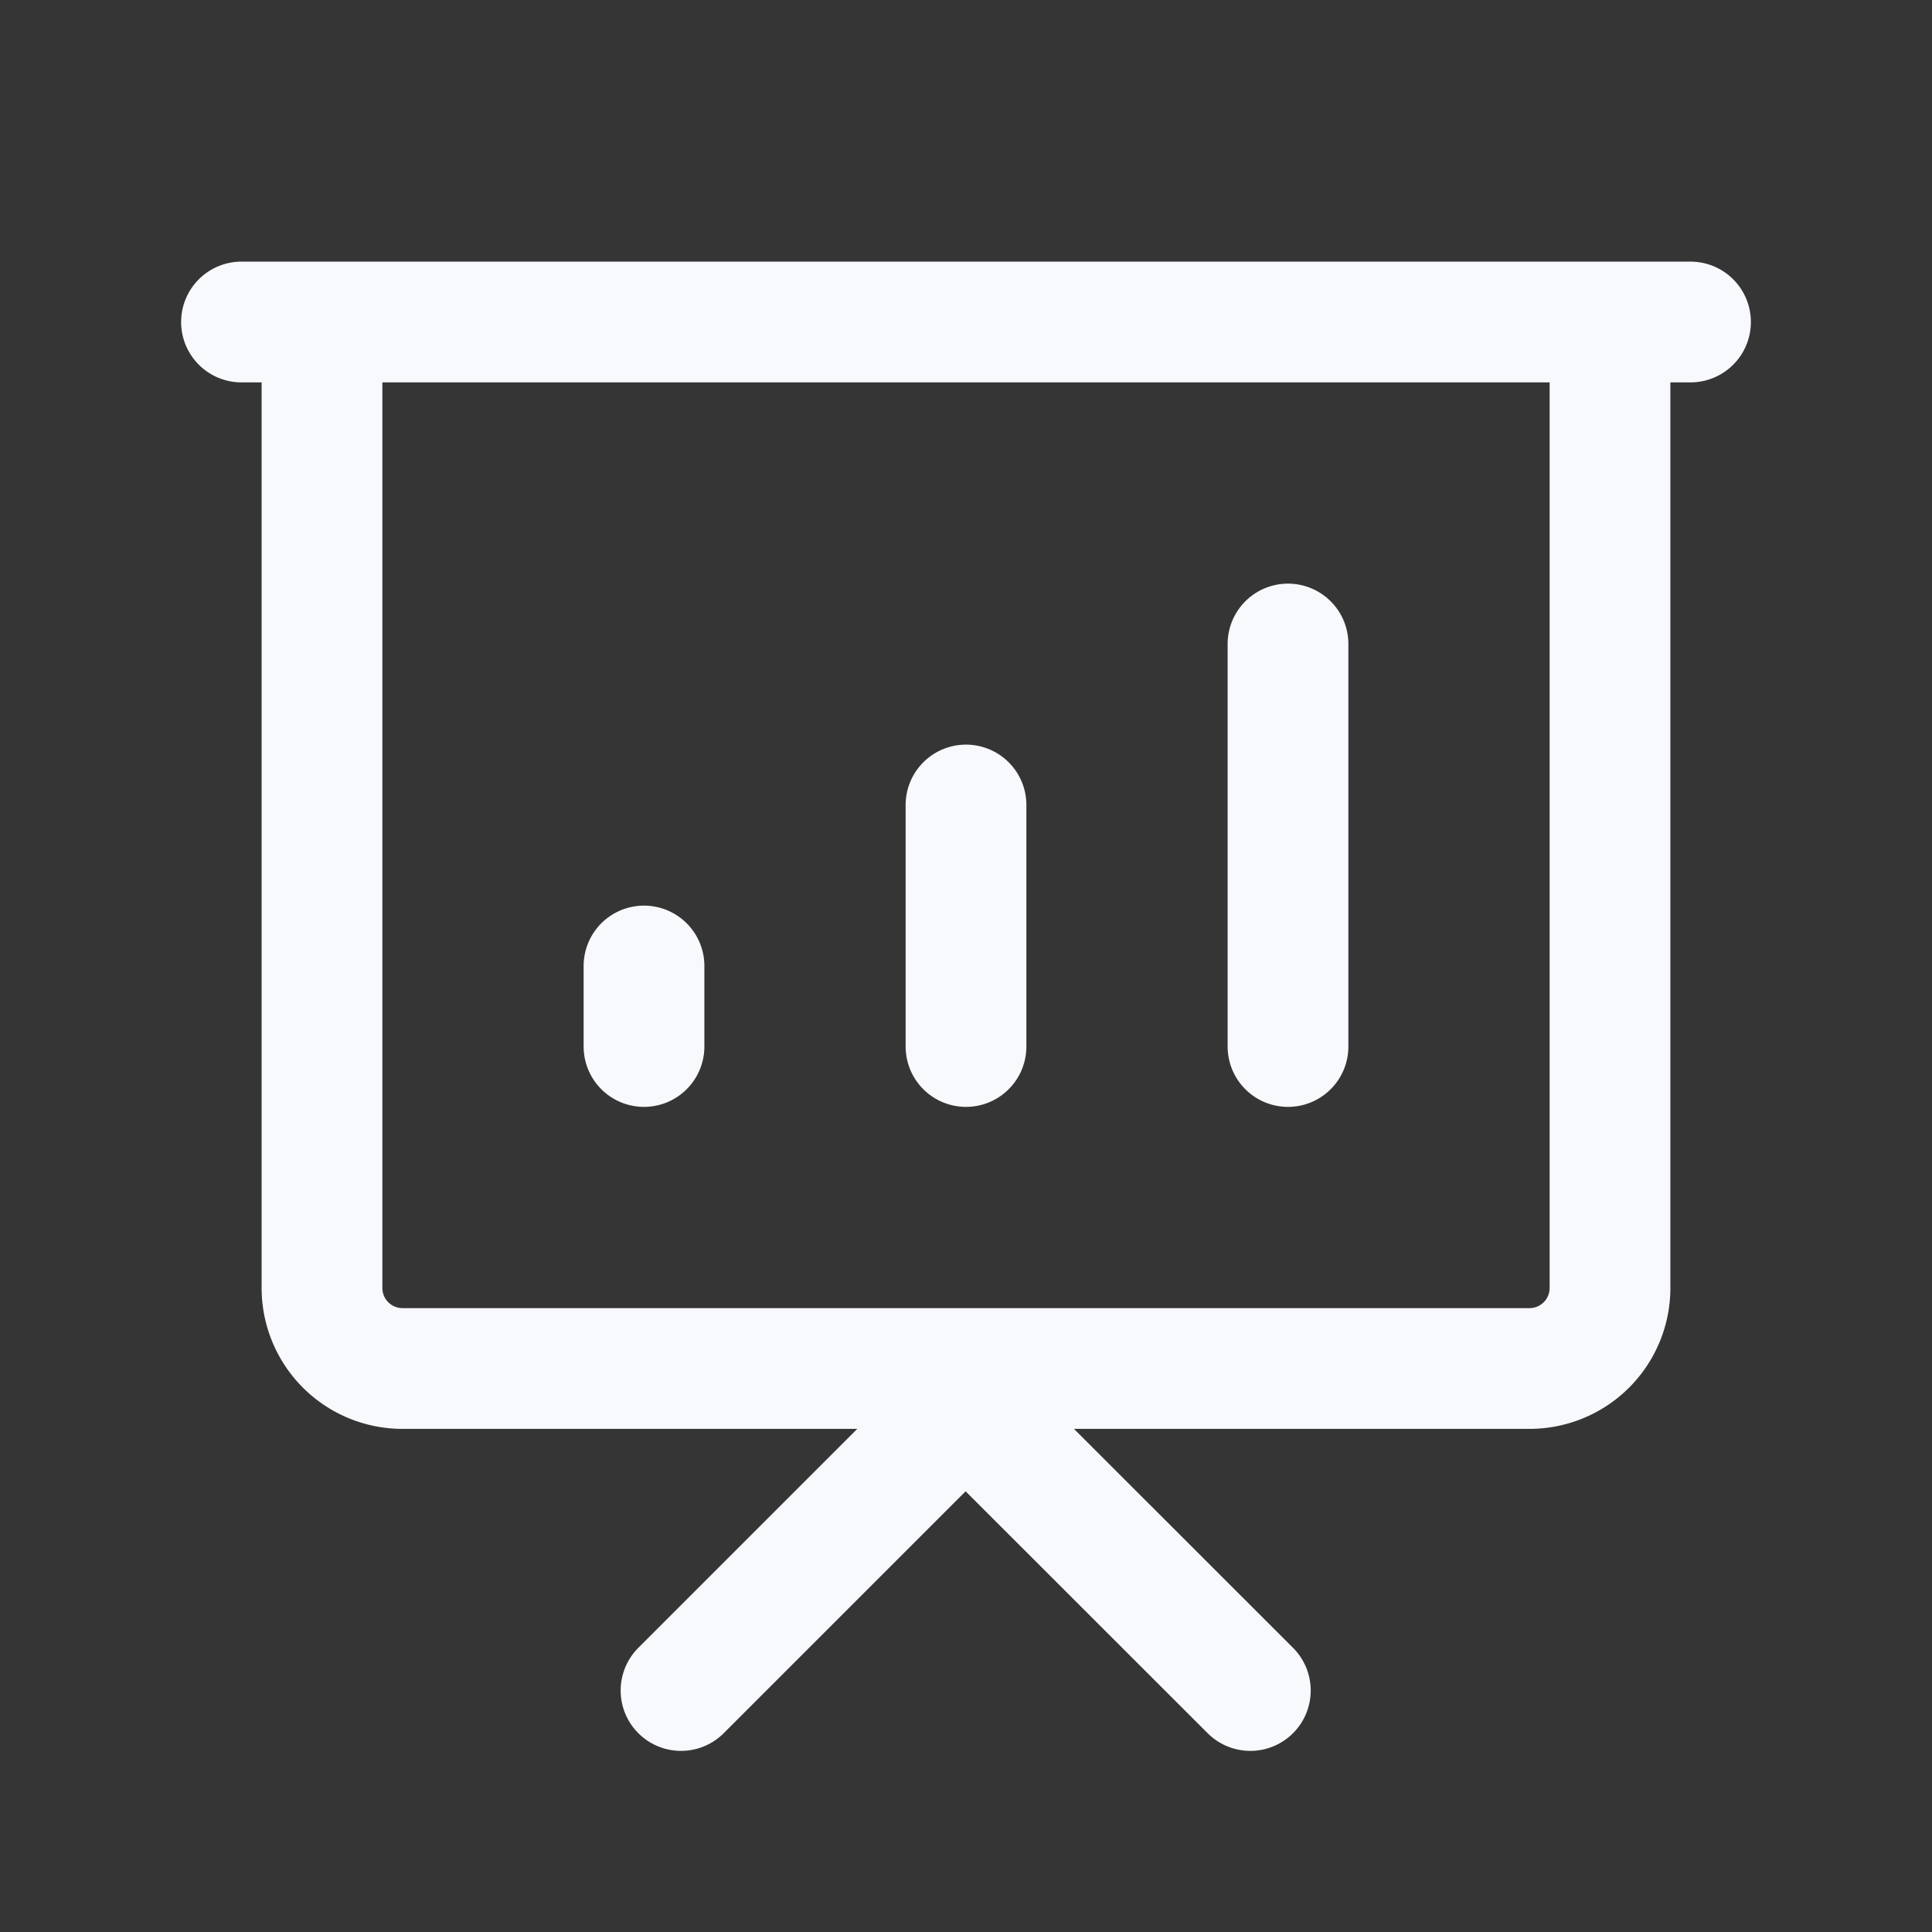 <svg xmlns="http://www.w3.org/2000/svg" width="24" height="24" fill="none"><rect width="100%" height="100%" fill="#333333" stroke="none"/><path fill="#fff" fill-opacity=".01" d="M24 0v24H0V0z"/><path stroke="#F7F9FC" stroke-linecap="round" stroke-linejoin="round" stroke-width="1.5" d="m8.46 21 3.535-3.535L15.532 21M3 4h18M8 12v1m4-3v3m4-5v5M4 4h16v12a1 1 0 0 1-1 1H5a1 1 0 0 1-1-1z"/></svg>